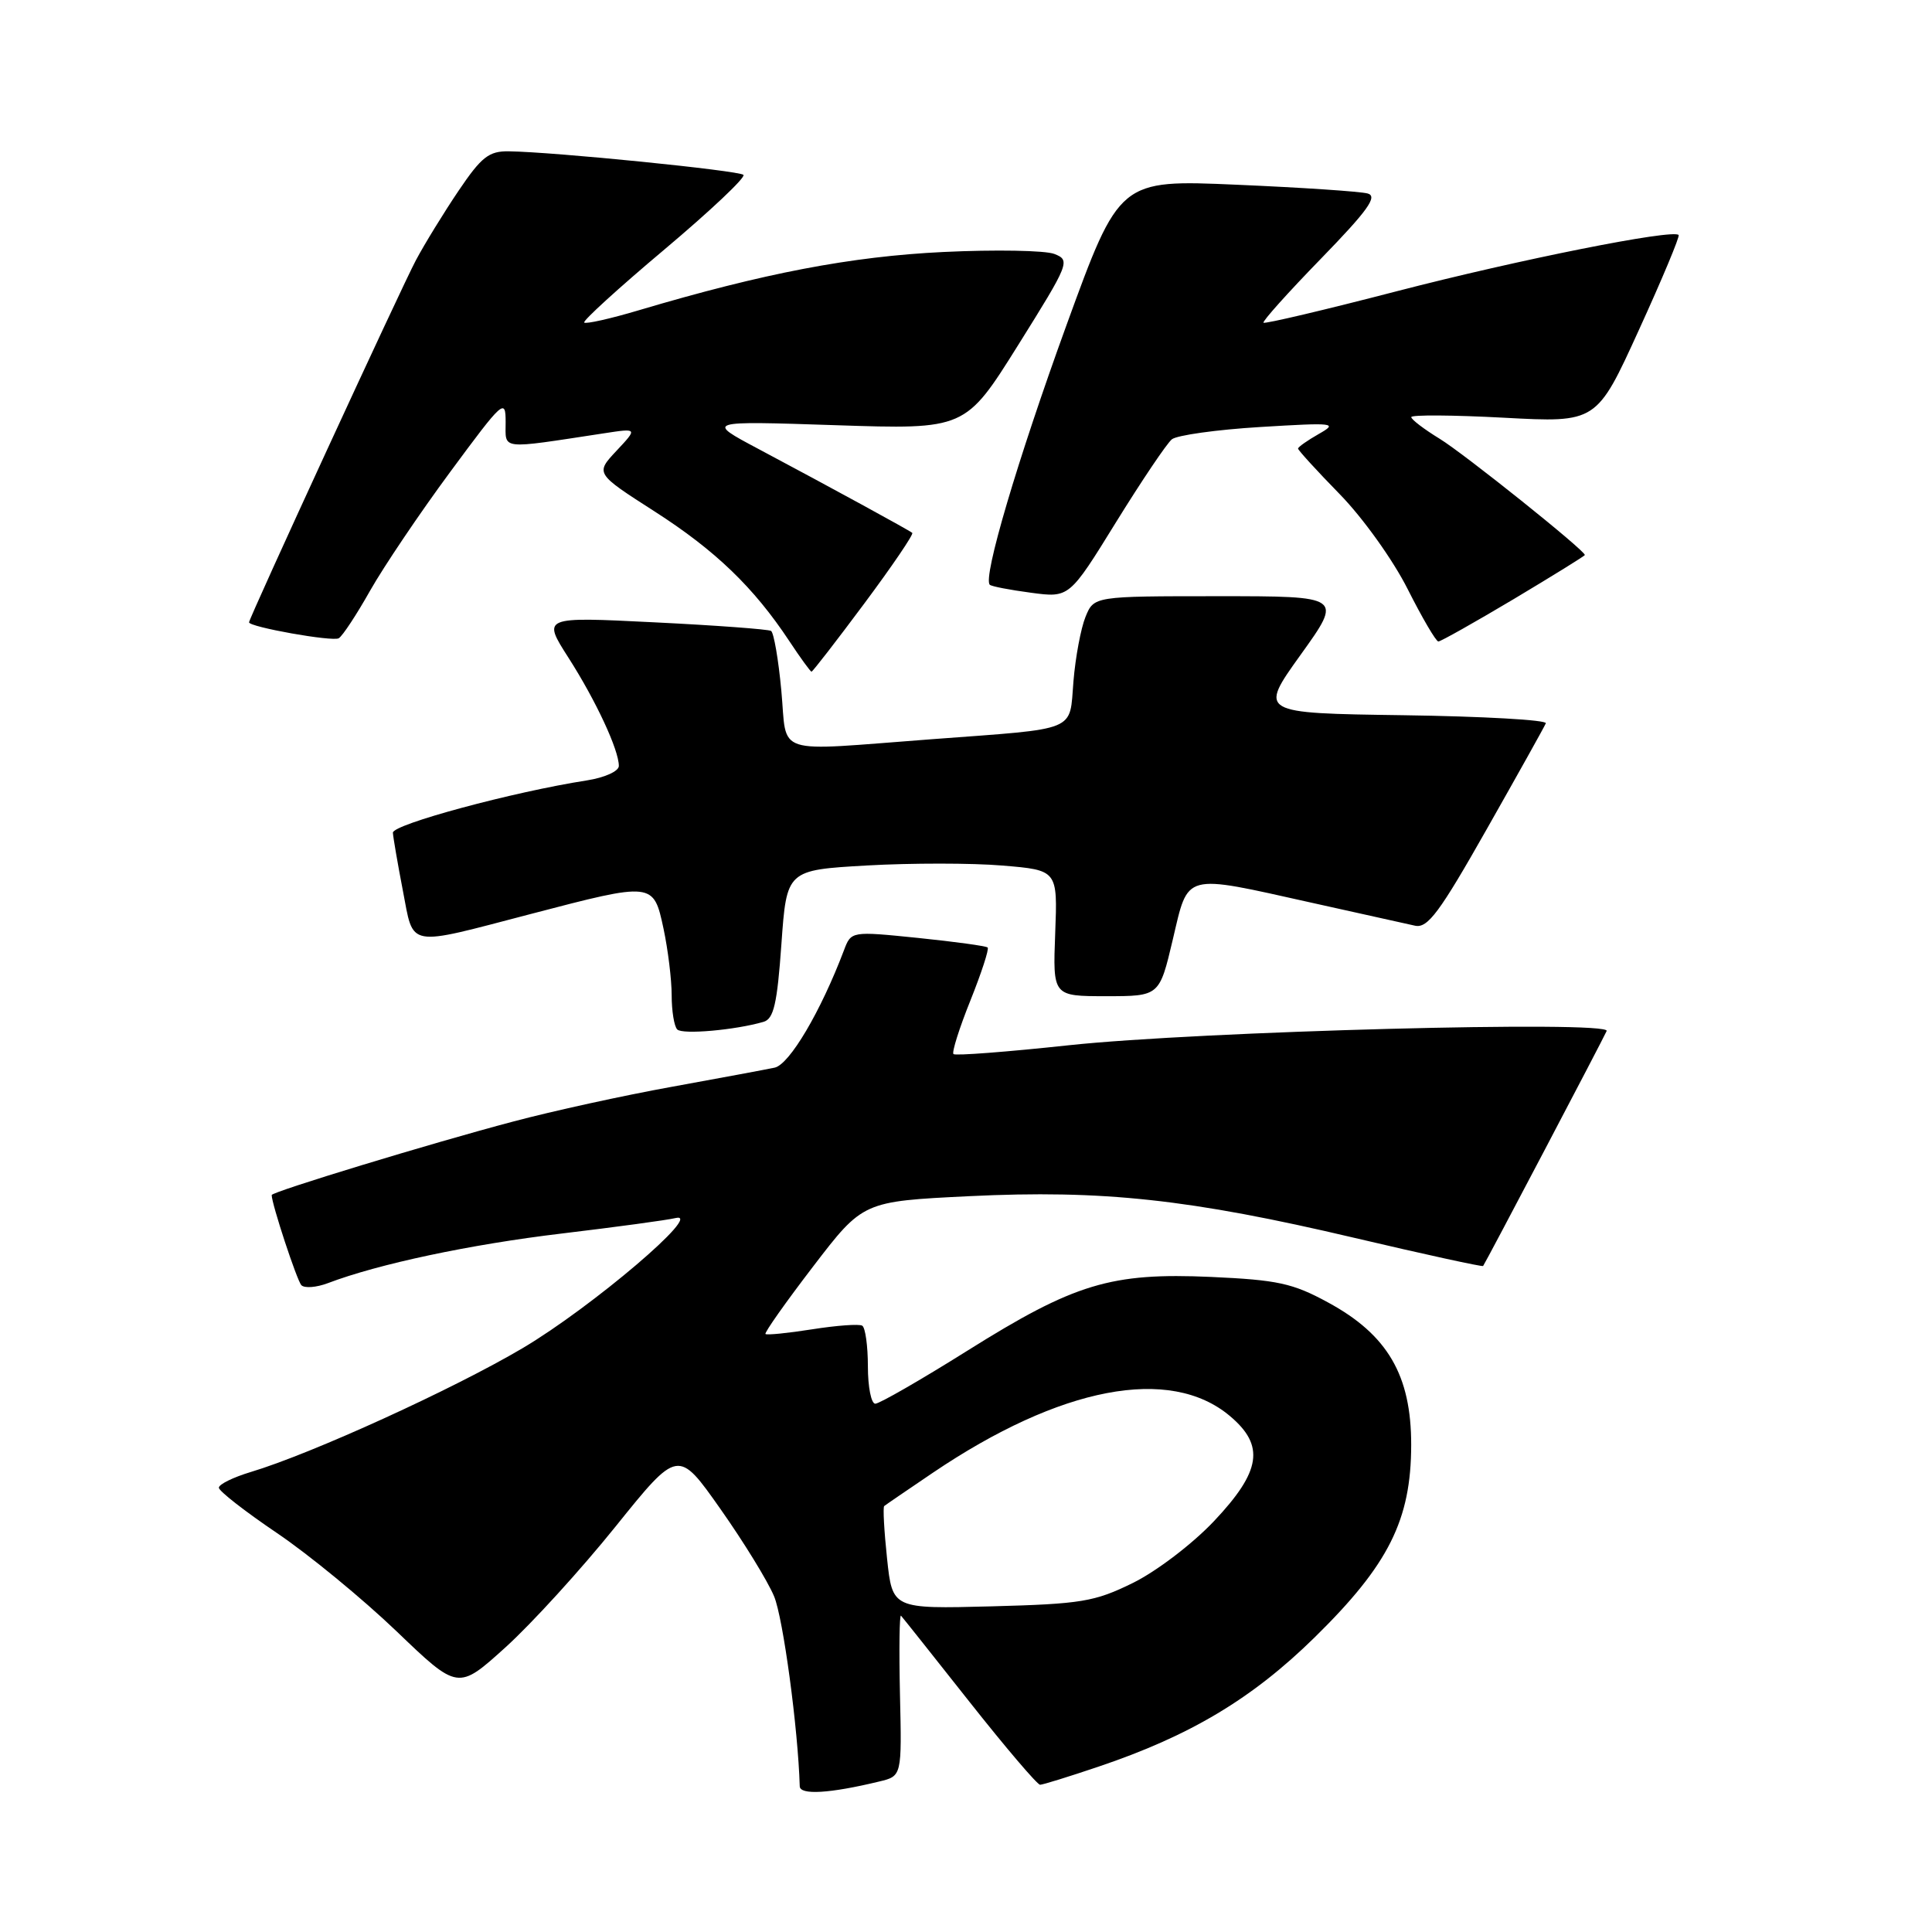 <?xml version="1.0" encoding="UTF-8" standalone="no"?>
<!DOCTYPE svg PUBLIC "-//W3C//DTD SVG 1.1//EN" "http://www.w3.org/Graphics/SVG/1.1/DTD/svg11.dtd" >
<svg xmlns="http://www.w3.org/2000/svg" xmlns:xlink="http://www.w3.org/1999/xlink" version="1.1" viewBox="0 0 256 256">
 <g >
 <path fill="currentColor"
d=" M 116.50 236.06 C 119.50 235.34 119.50 235.34 119.25 224.51 C 119.12 218.55 119.18 213.86 119.39 214.09 C 119.60 214.31 123.68 219.45 128.46 225.50 C 133.24 231.55 137.45 236.49 137.82 236.49 C 138.20 236.48 141.65 235.41 145.50 234.11 C 157.71 230.00 165.93 225.08 174.21 216.95 C 184.01 207.33 186.98 201.40 186.99 191.45 C 187.00 182.24 183.87 176.86 175.97 172.58 C 171.29 170.03 169.28 169.60 160.48 169.20 C 147.20 168.61 142.40 170.06 128.19 178.97 C 122.02 182.84 116.52 186.00 115.98 186.00 C 115.44 186.00 115.00 183.78 115.00 181.06 C 115.00 178.34 114.66 175.91 114.25 175.66 C 113.84 175.41 110.85 175.63 107.62 176.14 C 104.38 176.65 101.60 176.93 101.43 176.76 C 101.26 176.60 104.10 172.57 107.74 167.82 C 114.35 159.19 114.35 159.19 128.42 158.50 C 146.11 157.64 157.67 158.89 179.50 164.03 C 188.76 166.21 196.42 167.88 196.52 167.75 C 196.87 167.28 212.50 137.54 212.89 136.61 C 213.47 135.20 158.89 136.65 141.63 138.50 C 133.46 139.38 126.57 139.91 126.34 139.67 C 126.10 139.44 127.11 136.24 128.58 132.58 C 130.05 128.91 131.08 125.75 130.87 125.55 C 130.67 125.35 126.51 124.78 121.64 124.28 C 112.78 123.38 112.78 123.38 111.82 125.94 C 108.74 134.06 104.61 141.05 102.64 141.47 C 101.46 141.72 95.33 142.86 89.00 144.01 C 82.67 145.15 73.22 147.22 68.00 148.61 C 57.21 151.46 36.00 157.92 36.00 158.35 C 36.00 159.53 39.34 169.66 39.93 170.29 C 40.34 170.72 41.91 170.60 43.43 170.03 C 50.12 167.48 62.33 164.89 74.42 163.45 C 81.61 162.59 88.40 161.67 89.50 161.40 C 93.40 160.46 78.45 173.18 69.28 178.62 C 60.10 184.05 41.27 192.64 33.22 195.05 C 30.90 195.75 29.00 196.68 29.00 197.13 C 29.00 197.57 32.46 200.27 36.69 203.13 C 40.91 205.98 48.04 211.84 52.53 216.14 C 60.69 223.97 60.69 223.97 66.98 218.28 C 70.44 215.15 77.00 207.95 81.56 202.28 C 89.85 191.98 89.85 191.98 95.45 199.93 C 98.53 204.30 101.74 209.52 102.57 211.52 C 103.77 214.39 105.75 229.07 105.97 236.69 C 106.00 237.88 109.94 237.65 116.50 236.06 Z  M 101.17 135.40 C 102.52 135.01 102.98 133.03 103.54 125.10 C 104.24 115.29 104.24 115.29 114.87 114.68 C 120.72 114.35 128.80 114.35 132.82 114.69 C 140.14 115.30 140.14 115.30 139.82 123.65 C 139.50 132.00 139.50 132.00 146.57 132.00 C 153.63 132.00 153.63 132.00 155.40 124.50 C 157.51 115.57 156.65 115.80 173.77 119.61 C 180.22 121.05 186.40 122.42 187.50 122.66 C 189.17 123.03 190.75 120.91 197.00 109.87 C 201.12 102.60 204.65 96.28 204.83 95.84 C 205.01 95.40 196.52 94.92 185.97 94.77 C 166.79 94.50 166.79 94.50 172.35 86.75 C 177.91 79.00 177.91 79.00 161.43 79.00 C 144.95 79.00 144.95 79.00 143.83 81.75 C 143.22 83.26 142.50 87.09 142.24 90.26 C 141.67 97.06 143.10 96.48 123.47 97.95 C 102.12 99.55 104.35 100.27 103.53 91.51 C 103.15 87.39 102.53 83.83 102.17 83.60 C 101.80 83.38 94.83 82.86 86.67 82.46 C 71.85 81.72 71.85 81.72 75.33 87.16 C 78.97 92.85 82.00 99.37 82.00 101.49 C 82.00 102.19 80.13 103.04 77.75 103.41 C 68.02 104.92 52.00 109.24 52.06 110.34 C 52.10 110.98 52.69 114.42 53.38 118.00 C 54.86 125.66 53.70 125.45 70.36 121.10 C 86.58 116.86 86.59 116.86 87.92 123.05 C 88.51 125.83 89.00 129.80 89.00 131.88 C 89.00 133.96 89.33 136.00 89.74 136.41 C 90.44 137.11 97.43 136.49 101.17 135.40 Z  M 114.53 79.96 C 118.23 74.99 121.09 70.78 120.88 70.61 C 120.42 70.23 110.18 64.64 100.50 59.49 C 93.50 55.77 93.50 55.77 110.71 56.34 C 127.91 56.91 127.91 56.91 134.92 45.71 C 141.70 34.87 141.85 34.49 139.71 33.65 C 138.50 33.18 131.88 33.06 125.00 33.39 C 112.79 33.98 101.21 36.19 84.65 41.11 C 80.89 42.23 77.63 42.96 77.41 42.74 C 77.19 42.52 81.97 38.16 88.05 33.05 C 94.12 27.94 98.83 23.50 98.51 23.17 C 97.93 22.60 73.44 20.13 67.42 20.05 C 64.79 20.01 63.80 20.78 60.78 25.25 C 58.83 28.14 56.27 32.30 55.10 34.50 C 53.20 38.06 33.00 81.90 33.00 82.46 C 33.00 83.08 44.10 85.06 44.89 84.57 C 45.40 84.26 47.27 81.41 49.05 78.25 C 50.84 75.09 55.60 68.02 59.65 62.54 C 66.67 53.03 67.00 52.73 67.00 55.93 C 67.00 59.65 66.07 59.54 80.00 57.42 C 84.50 56.73 84.50 56.73 81.69 59.73 C 78.88 62.73 78.88 62.73 86.74 67.77 C 94.80 72.94 99.87 77.82 104.59 84.95 C 106.06 87.18 107.39 89.00 107.53 89.00 C 107.68 89.00 110.83 84.93 114.53 79.96 Z  M 200.58 79.38 C 205.76 76.28 210.00 73.66 210.00 73.54 C 210.00 72.92 193.98 60.10 190.75 58.13 C 188.69 56.87 187.00 55.58 187.00 55.27 C 187.00 54.95 192.53 54.99 199.28 55.35 C 211.56 56.01 211.56 56.01 217.15 43.75 C 220.23 37.01 222.60 31.34 222.43 31.14 C 221.71 30.32 201.29 34.39 185.12 38.58 C 175.57 41.06 167.60 42.94 167.42 42.76 C 167.25 42.58 170.67 38.76 175.03 34.28 C 181.23 27.90 182.58 26.02 181.23 25.64 C 180.28 25.37 172.49 24.85 163.91 24.48 C 148.33 23.80 148.33 23.80 141.29 43.15 C 134.81 60.99 130.21 76.55 131.15 77.48 C 131.36 77.70 133.82 78.17 136.61 78.54 C 141.69 79.22 141.69 79.22 147.87 69.21 C 151.28 63.70 154.61 58.75 155.28 58.21 C 155.95 57.67 161.22 56.93 167.00 56.58 C 176.85 55.98 177.33 56.04 174.75 57.50 C 173.24 58.36 172.00 59.23 172.00 59.44 C 172.00 59.65 174.48 62.37 177.52 65.48 C 180.59 68.62 184.59 74.21 186.53 78.07 C 188.45 81.88 190.28 85.00 190.59 85.00 C 190.90 85.00 195.39 82.47 200.58 79.38 Z  M 117.54 206.52 C 117.15 202.85 116.98 199.72 117.16 199.56 C 117.35 199.40 120.24 197.43 123.59 195.16 C 140.51 183.72 155.03 180.94 162.97 187.63 C 167.63 191.55 167.11 194.94 160.86 201.56 C 157.98 204.60 153.25 208.20 150.11 209.75 C 145.02 212.25 143.29 212.53 131.38 212.85 C 118.25 213.19 118.25 213.19 117.54 206.52 Z "/>
</g>
</svg>